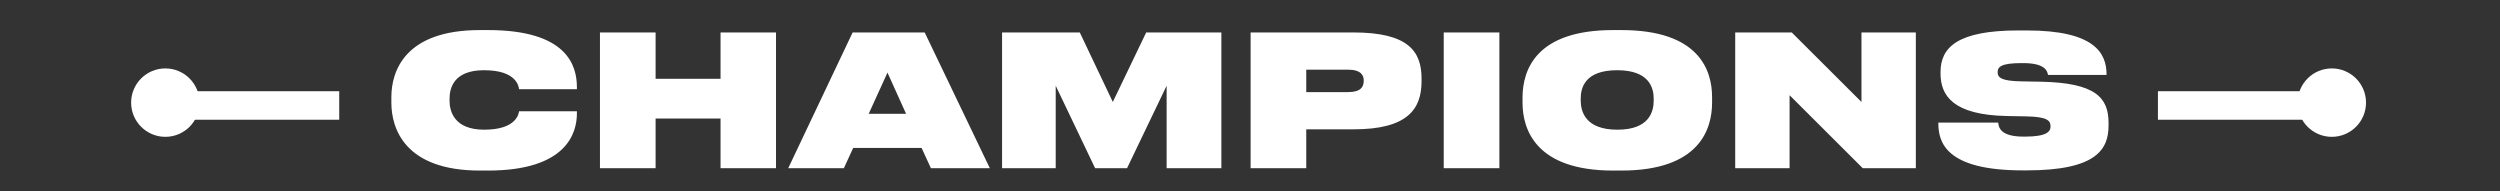 <svg width='877' height='67' viewBox='0 0 877 67' fill='none' xmlns='http://www.w3.org/2000/svg'><rect x="0" y="0" width="877" height="67" fill="#333333" stroke="none"/><g clip-path='url(#clip0_190_28)'><path d='M171.209 59.832H168.329C142.025 59.832 137.289 45.112 137.289 36.024V34.104C137.289 25.016 141.961 10.552 168.329 10.552H171.209C198.985 10.552 202.377 23.032 202.377 30.584V31.288H182.089C181.961 30.328 181.257 24.632 169.801 24.632C159.113 24.632 157.705 30.968 157.705 34.616V35.32C157.705 39.032 159.305 45.496 169.865 45.496C181.193 45.496 181.961 39.864 182.089 39.032H202.377V39.8C202.377 46.52 198.921 59.832 171.209 59.832ZM210.464 59V11.384H229.984V27.64H252.768V11.384H272.224V59H252.768V41.592H229.984V59H210.464ZM317.856 39.928L311.328 25.464L304.736 39.928H317.856ZM326.56 59L323.296 51.896H299.296L296.032 59H276.512L299.104 11.384H324.384L347.232 59H326.56ZM351.526 59V11.384H378.79L390.374 35.768L402.086 11.384H428.454V59H409.254V30.072L395.366 59H384.166L370.342 30.072V59H351.526ZM474.81 45.368H458.234V59H438.714V11.384H474.81C494.074 11.384 498.682 18.04 498.682 27.576V28.472C498.682 38.264 493.818 45.368 474.81 45.368ZM458.234 24.44V32.312H472.89C477.498 32.312 478.394 30.328 478.394 28.344V28.216C478.394 26.488 477.498 24.44 472.89 24.44H458.234ZM525.984 11.384V59H506.464V11.384H525.984ZM565.846 10.552H568.79C595.99 10.552 600.598 24.568 600.598 34.104V36.024C600.598 45.432 596.054 59.832 568.79 59.832H565.846C538.774 59.832 534.102 45.432 534.102 36.024V34.104C534.166 24.568 538.774 10.552 565.846 10.552ZM580.118 34.616C580.118 30.84 578.582 24.632 567.318 24.632C555.926 24.632 554.518 30.84 554.518 34.616V35.256C554.518 39.16 556.182 45.496 567.382 45.496C578.582 45.496 580.118 39.16 580.118 35.256V34.616ZM653.45 59L627.786 33.4V59H608.714V11.384H628.554L653.002 35.768V11.384H672.074V59H653.45ZM711.011 59.768H709.539C682.595 59.768 679.971 49.912 679.971 43.192V43H700.963C701.155 44.664 701.667 47.928 709.923 47.928H710.307C718.179 47.928 719.331 46.072 719.331 44.344C719.331 42.424 718.435 40.952 710.755 40.824L703.907 40.696C685.219 40.312 680.739 33.592 680.739 25.784V25.272C680.739 16.632 686.691 10.68 708.003 10.68H711.011C734.947 10.68 738.979 18.744 738.979 26.168V26.296H718.435C718.179 24.504 716.899 22.136 709.667 22.136H709.219C701.923 22.136 700.771 23.48 700.771 25.336C700.771 27.192 702.051 28.408 708.899 28.536L715.939 28.664C735.331 29.048 739.683 34.36 739.683 43.192V43.96C739.683 52.152 735.779 59.768 711.011 59.768Z' fill='white'/><path d='M70 36C70 42.627 64.627 48 58 48C51.373 48 46 42.627 46 36C46 29.373 51.373 24 58 24C64.627 24 70 29.373 70 36Z' fill='white'/><path d='M66 32H119V42H66V32Z' fill='white'/><path d='M806 36C806 42.627 811.373 48 818 48C824.627 48 830 42.627 830 36C830 29.373 824.627 24 818 24C811.373 24 806 29.373 806 36Z' fill='white'/><path d='M810 32H757V42H810V32Z' fill='white'/></g><defs><clipPath id='clip0_190_28'><rect width='877' height='67' fill='white'/></clipPath></defs></svg>